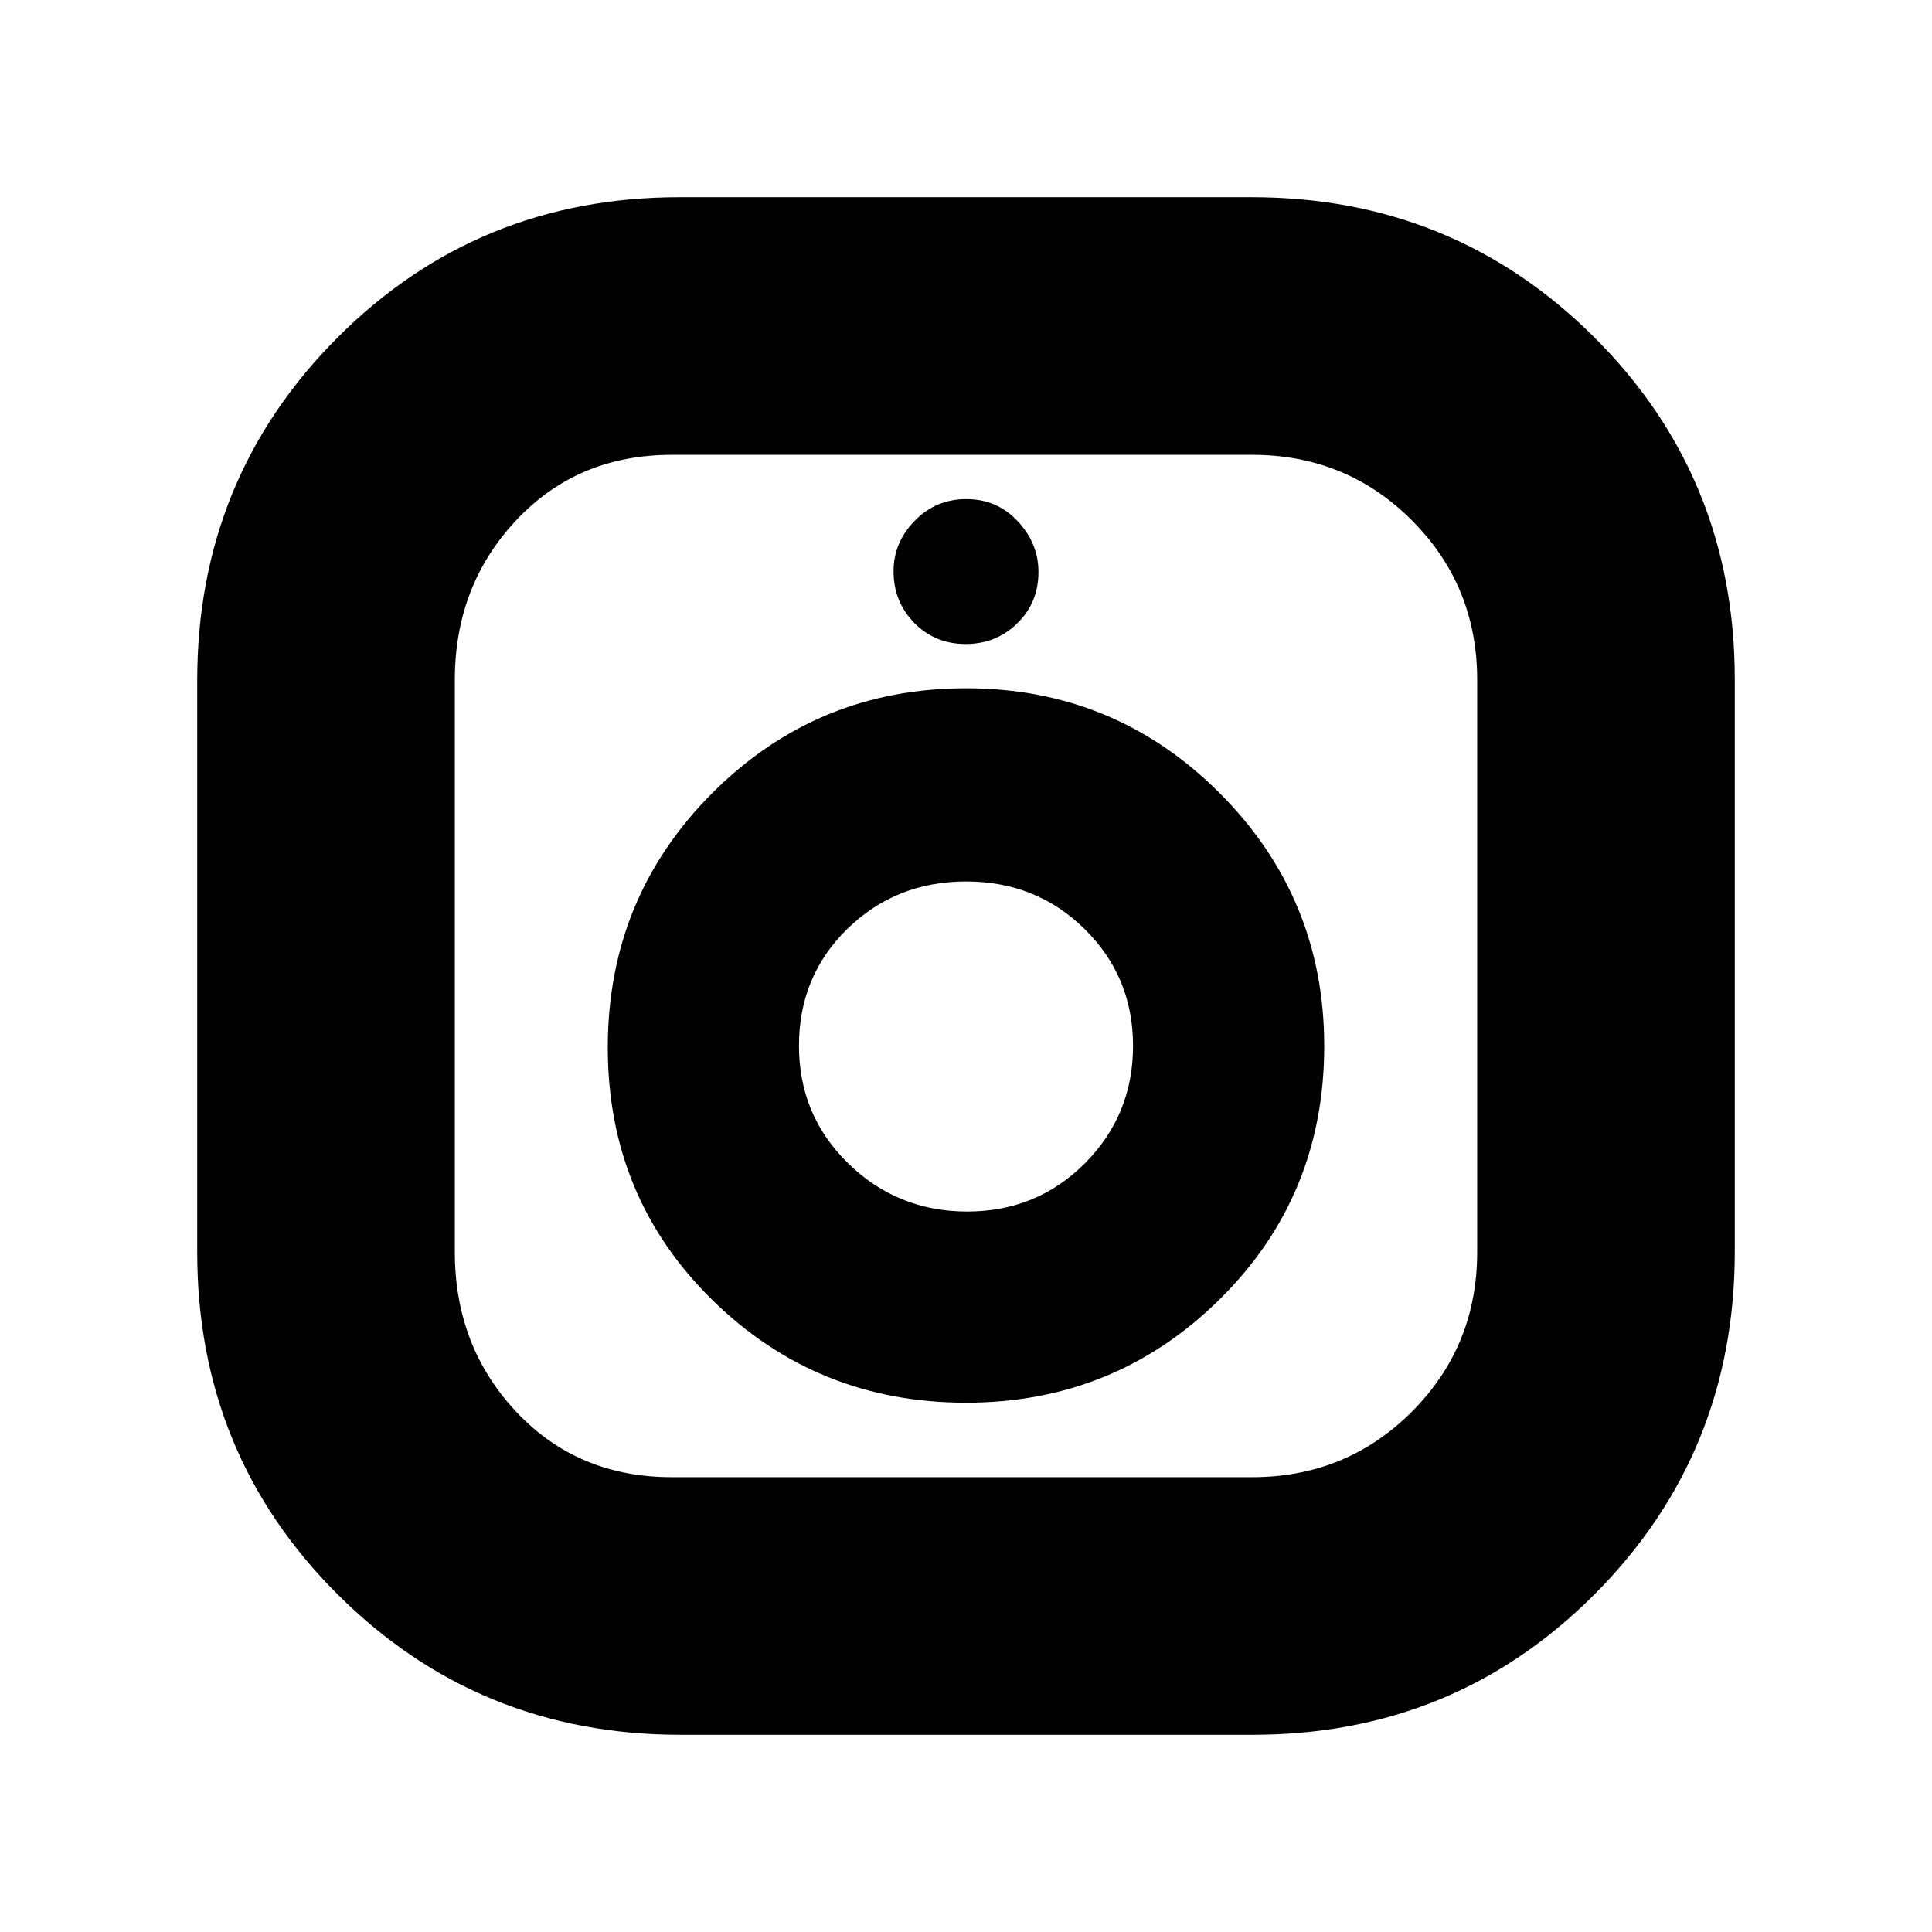<svg xmlns="http://www.w3.org/2000/svg" height="20" viewBox="0 -960 960 960" width="20"><path d="M338.14-98Q237.8-98 167.9-167.63 98-237.25 98-337.72v-284.27q0-100.34 69.63-170.18Q237.25-862 337.72-862h284.27q100.34 0 170.18 69.58 69.83 69.59 69.83 170v284.28q0 100.34-69.58 170.24-69.59 69.9-170 69.9H338.14Zm-4.28-128h288.28q46.86 0 79.36-32.5t32.5-79.36v-284.28q0-46.86-32.5-79.36T622.14-734H333.86q-46.86 0-77.36 32.5T226-622.14v284.28q0 46.86 30.5 79.36t77.36 32.5ZM480-263q74 0 126-51.32t52-125.92q0-73.68-52-125.72Q554-618 480-618t-126 52q-52 52-52 126.5T354-314q52 51 126 51Zm.61-95q-34.61 0-59.11-23.89-24.5-23.9-24.5-58.5 0-34.61 24.1-58.11t59-23.5q34.9 0 58.9 23.69t24 58Q563-406 539.11-382q-23.9 24-58.5 24Zm-.82-282q15.21 0 25.71-10.29t10.5-25.5Q516-690 505.71-701t-25.5-11q-15.21 0-25.71 10.79t-10.5 25q0 15.21 10.29 25.71t25.5 10.5Zm.21 200Z"/></svg>